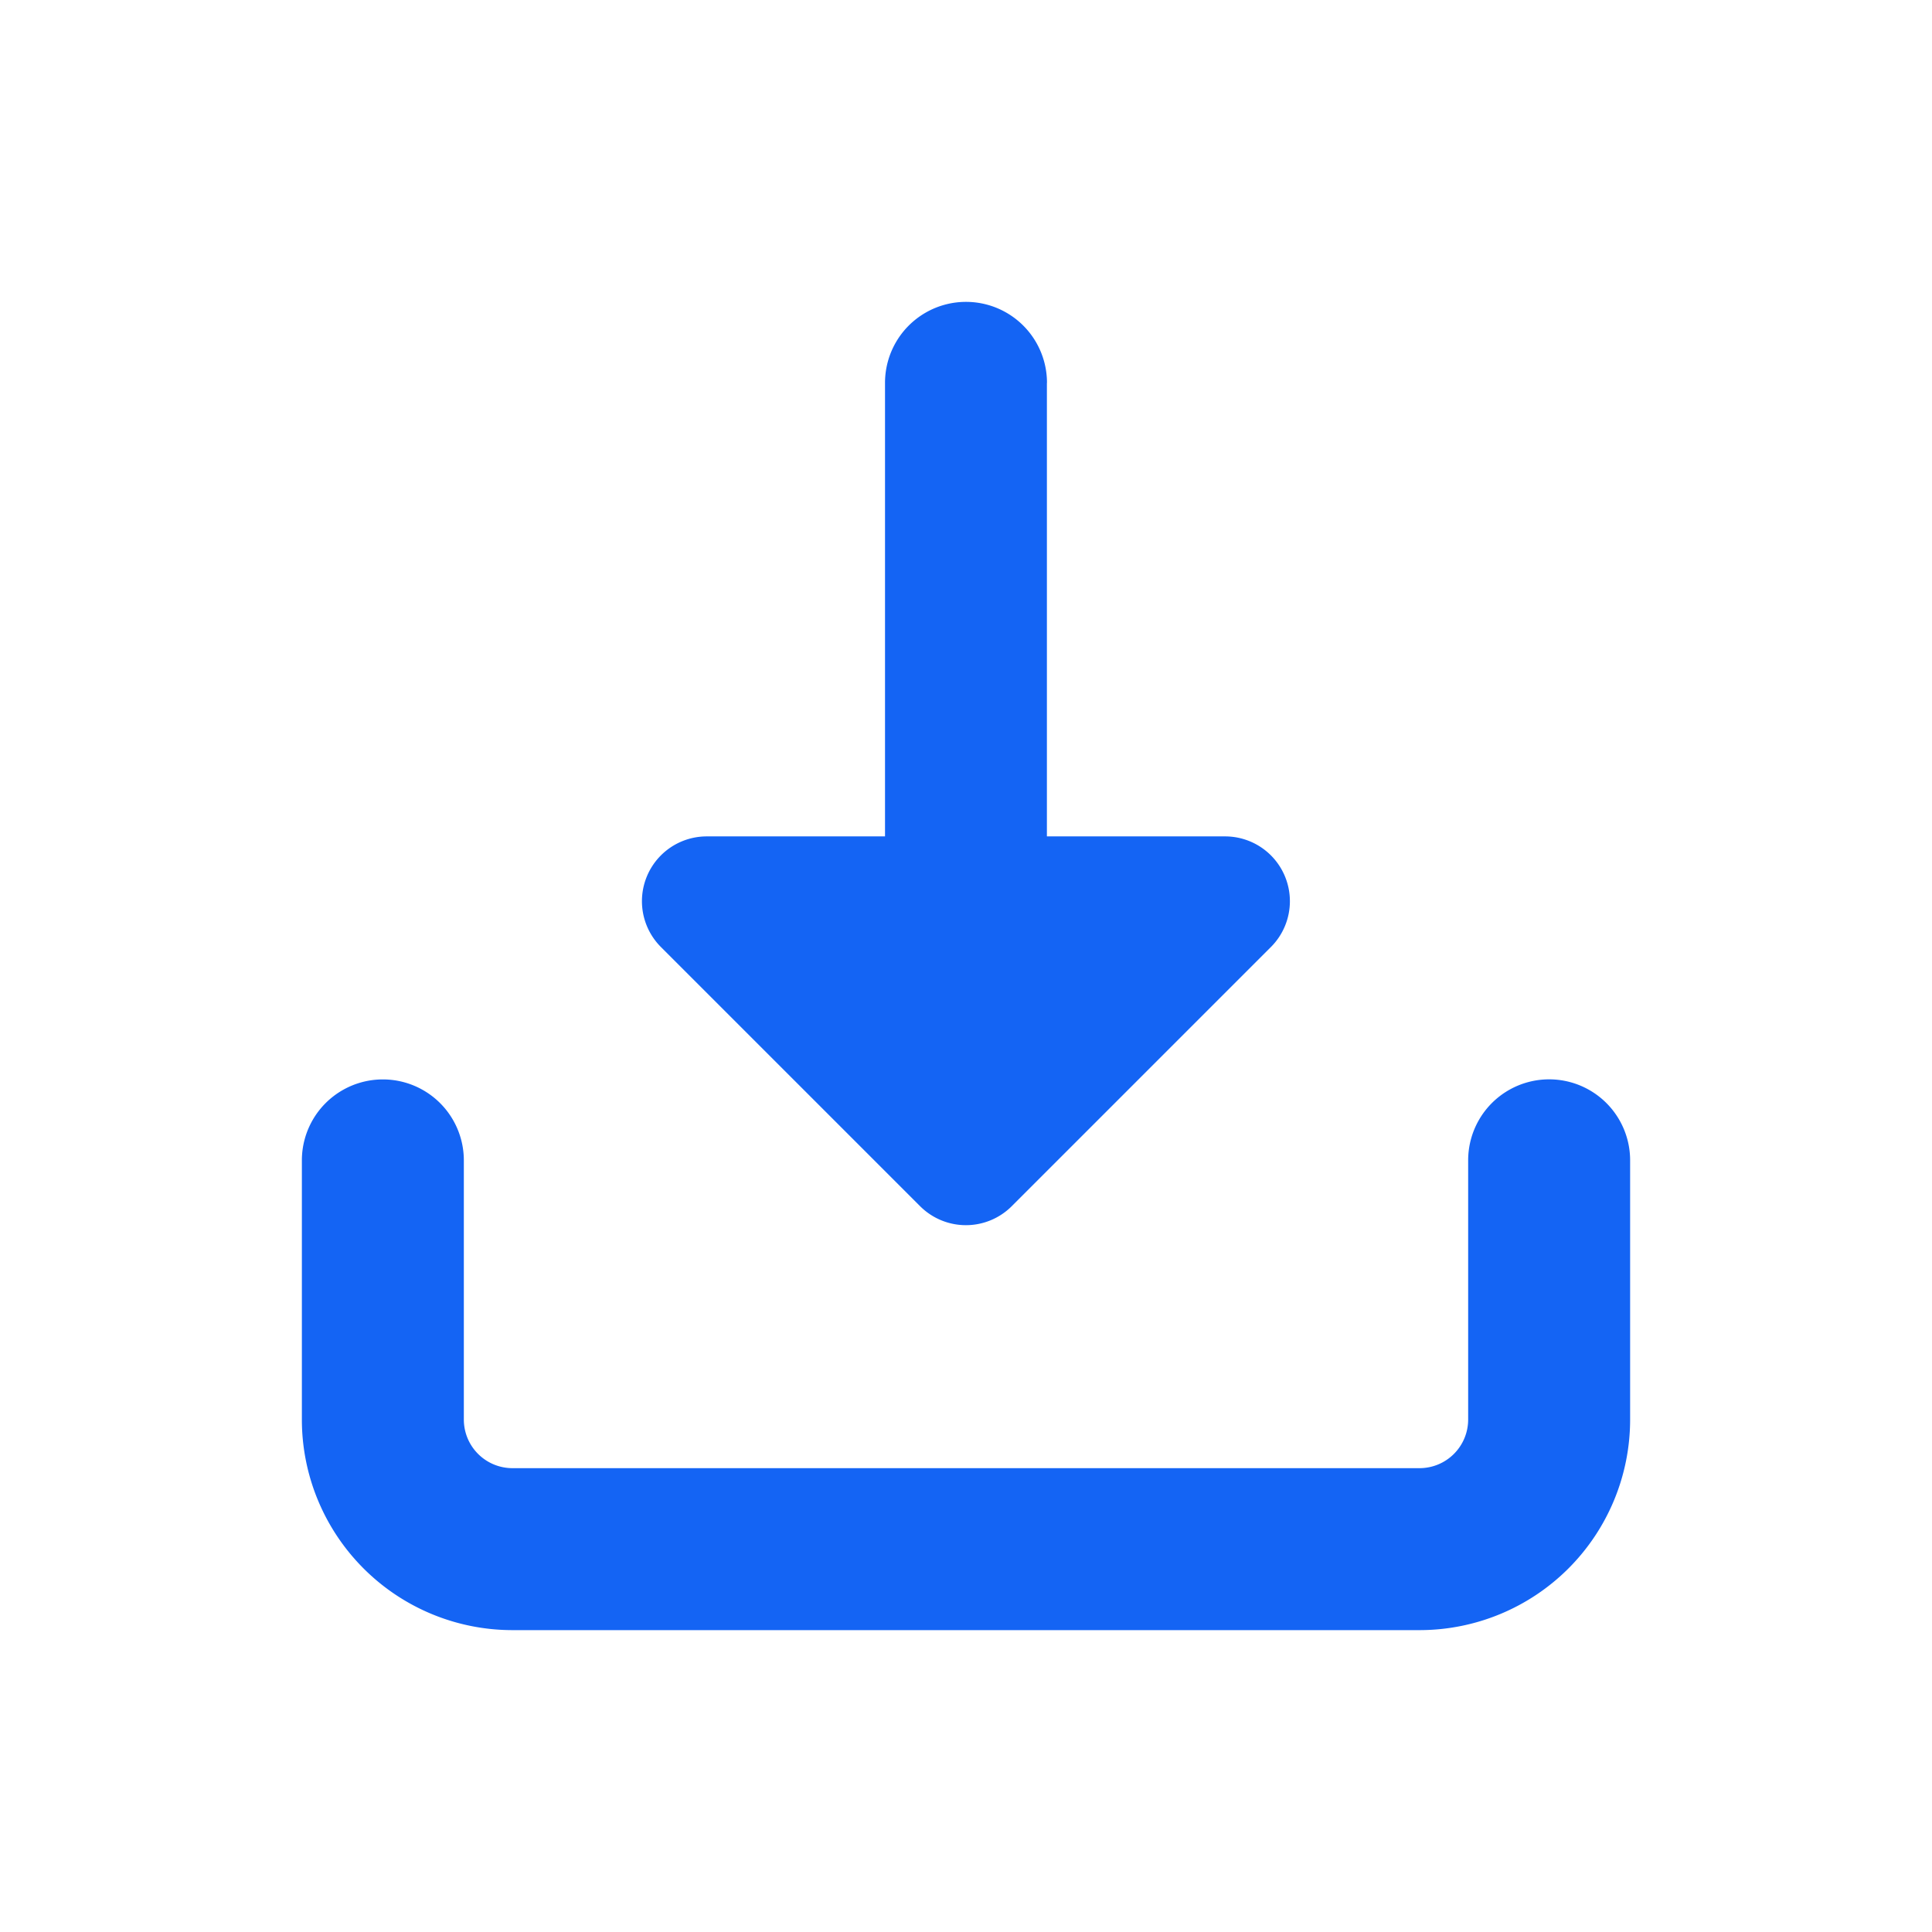 <svg width="24" height="24" fill="none" xmlns="http://www.w3.org/2000/svg"><path d="M13.006 4.756a1.006 1.006 0 10-2.012 0v5.634H8.78a.805.805 0 00-.57 1.374l3.22 3.22a.805.805 0 001.138 0l3.22-3.22a.805.805 0 00-.57-1.374h-2.213V4.756z" fill="#1464F4"/><path d="M5.762 14.415a1.006 1.006 0 00-2.012 0v3.22a2.616 2.616 0 002.616 2.615h11.268a2.616 2.616 0 002.616-2.616v-3.22a1.006 1.006 0 00-2.012 0v3.22a.604.604 0 01-.604.604H6.366a.604.604 0 01-.604-.604v-3.22z" fill="#1464F4"/></svg>